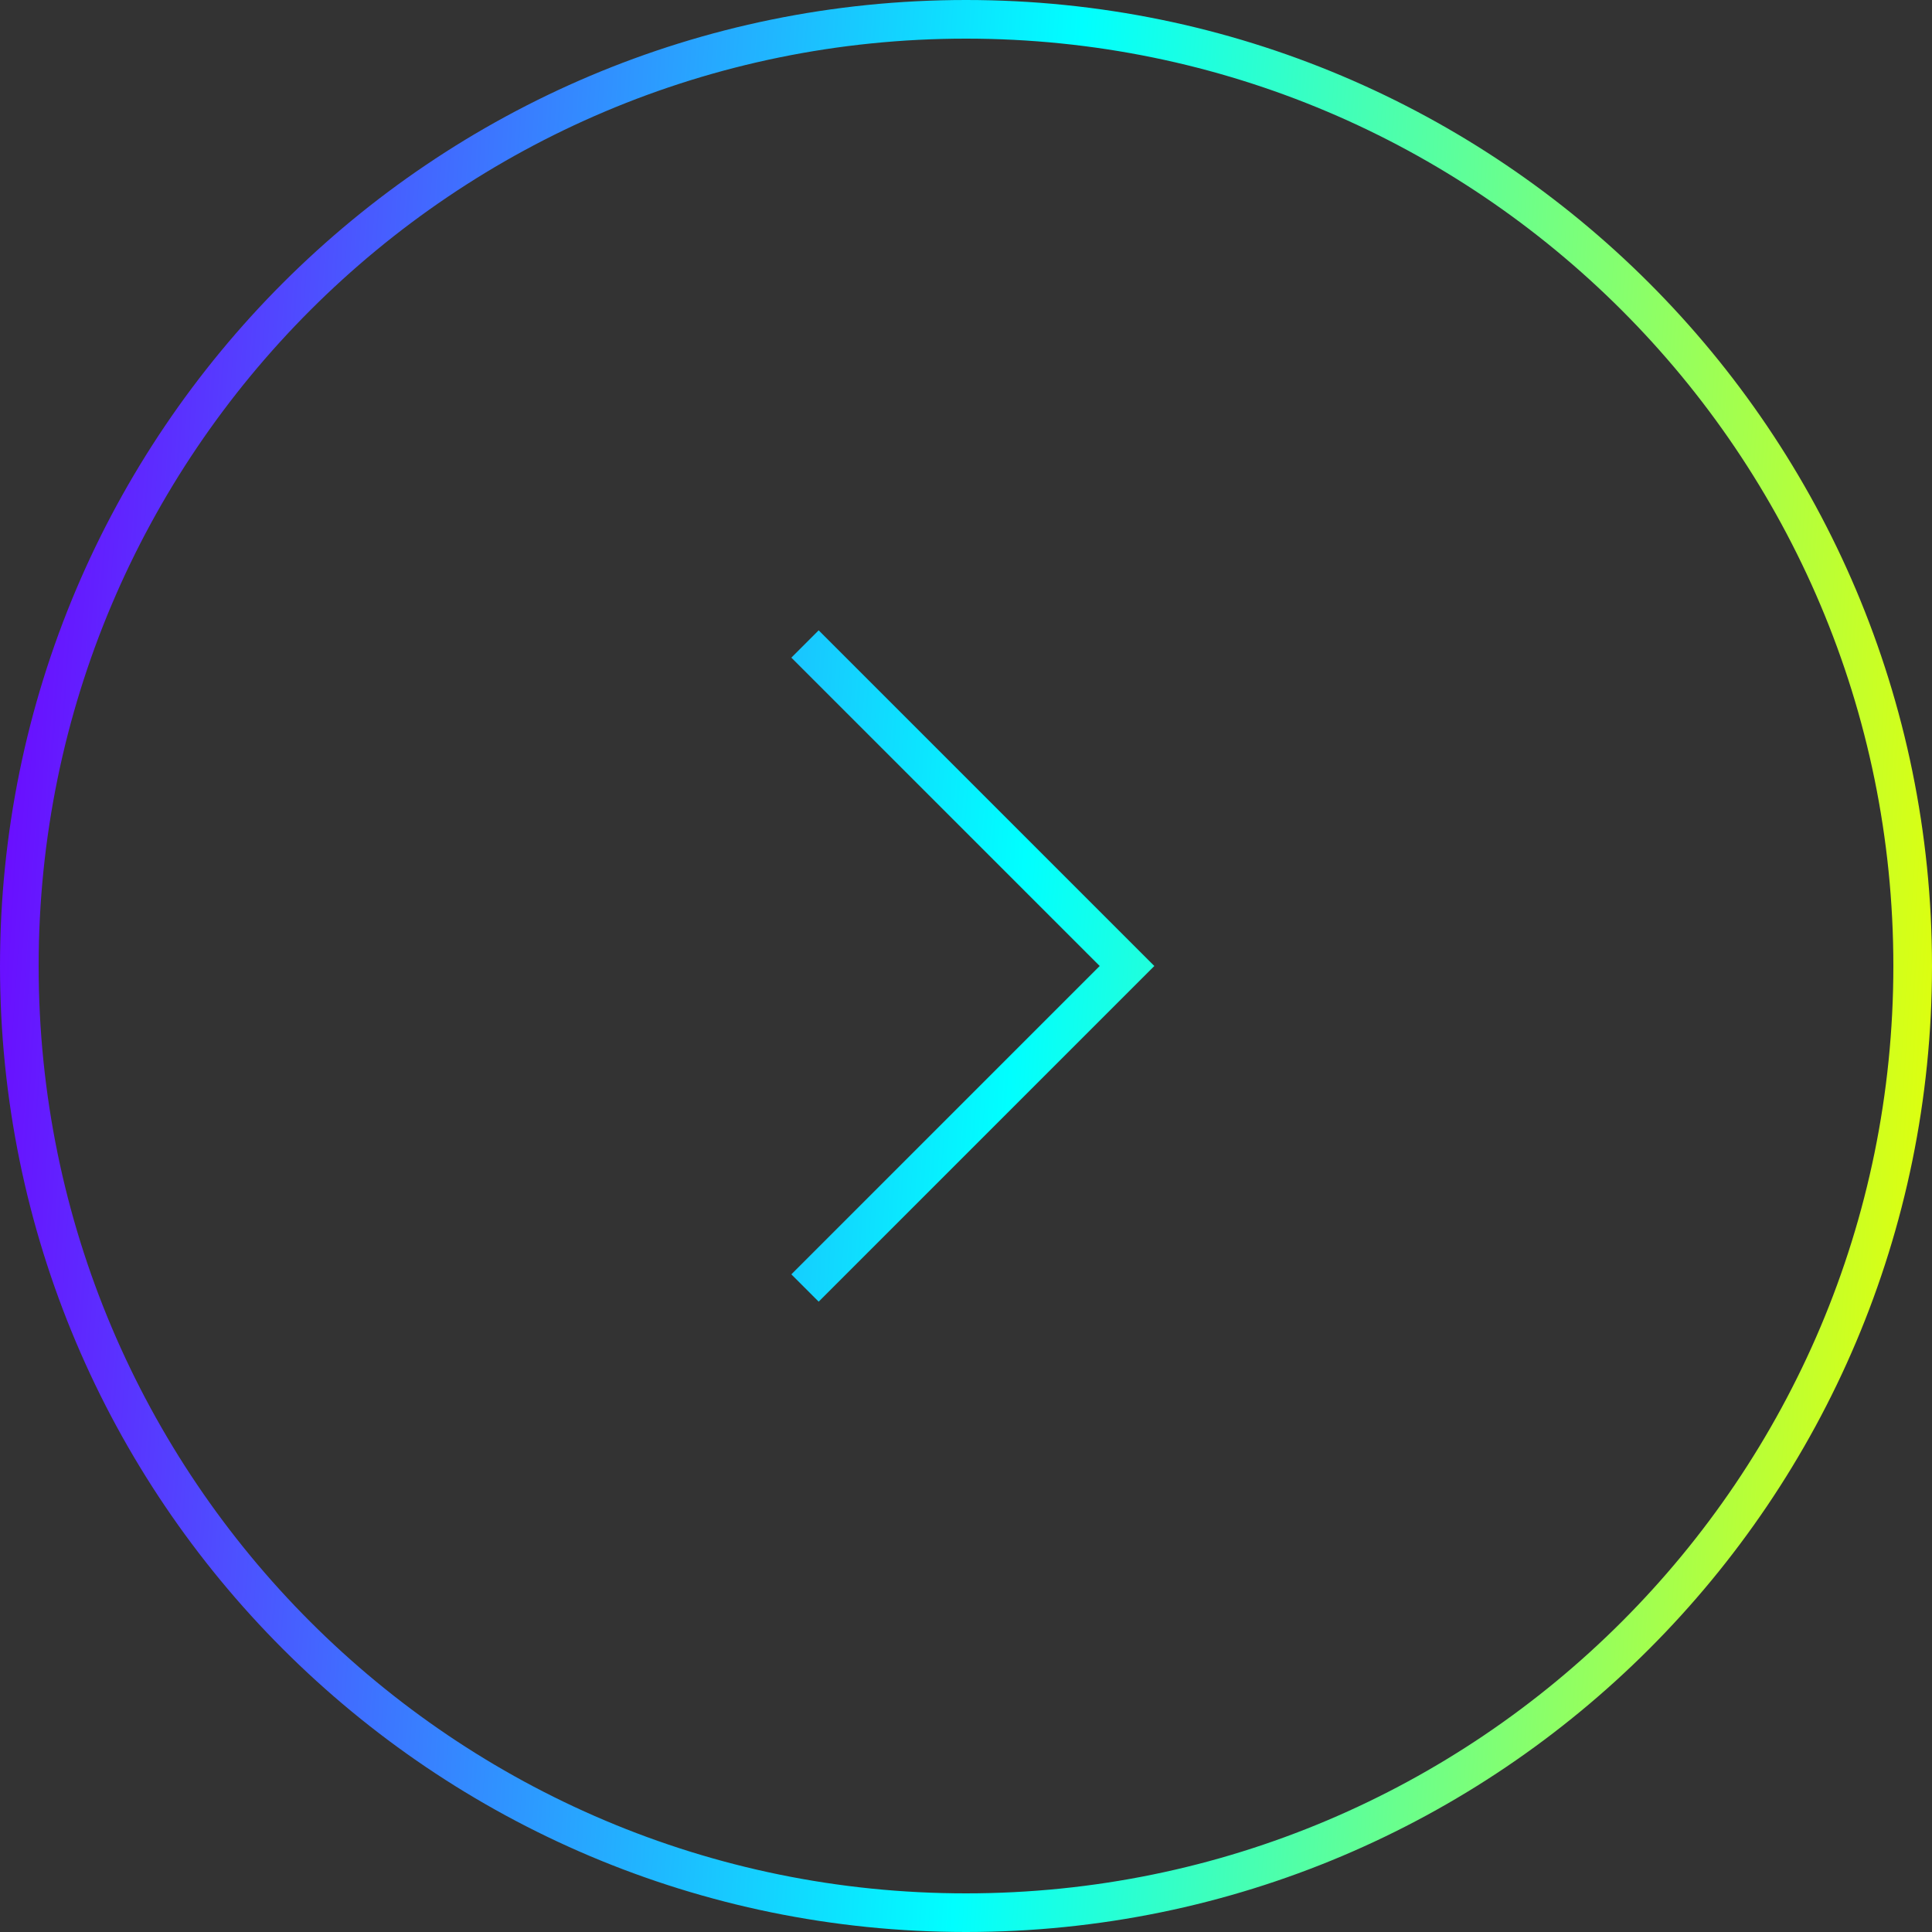 <svg width="50" height="50" viewBox="0 0 50 50" fill="none" xmlns="http://www.w3.org/2000/svg">
<rect x="0" y="0" width="50" height="50" fill="#333333" stroke="none"/>
<path fill-rule="evenodd" clip-rule="evenodd" d="M49 25C49 38.255 38.255 49 25 49C11.745 49 1 38.255 1 25C1 11.745 11.745 1 25 1C38.255 1 49 11.745 49 25ZM50 25C50 38.807 38.807 50 25 50C11.193 50 0 38.807 0 25C0 11.193 11.193 0 25 0C38.807 0 50 11.193 50 25ZM20.48 17.02L28.46 25L20.48 32.98L21.187 33.687L29.52 25.354L29.874 25L29.52 24.646L21.187 16.313L20.48 17.02Z" fill="url(#paint0_linear_297_753)"/>
<defs>
<linearGradient id="paint0_linear_297_753" x1="0" y1="0" x2="53.157" y2="3.617" gradientUnits="userSpaceOnUse">
<stop stop-color="#7000FF"/>
<stop offset="0.525" stop-color="#00FFFF"/>
<stop offset="1" stop-color="#EBFF00"/>
</linearGradient>
</defs>
</svg>
